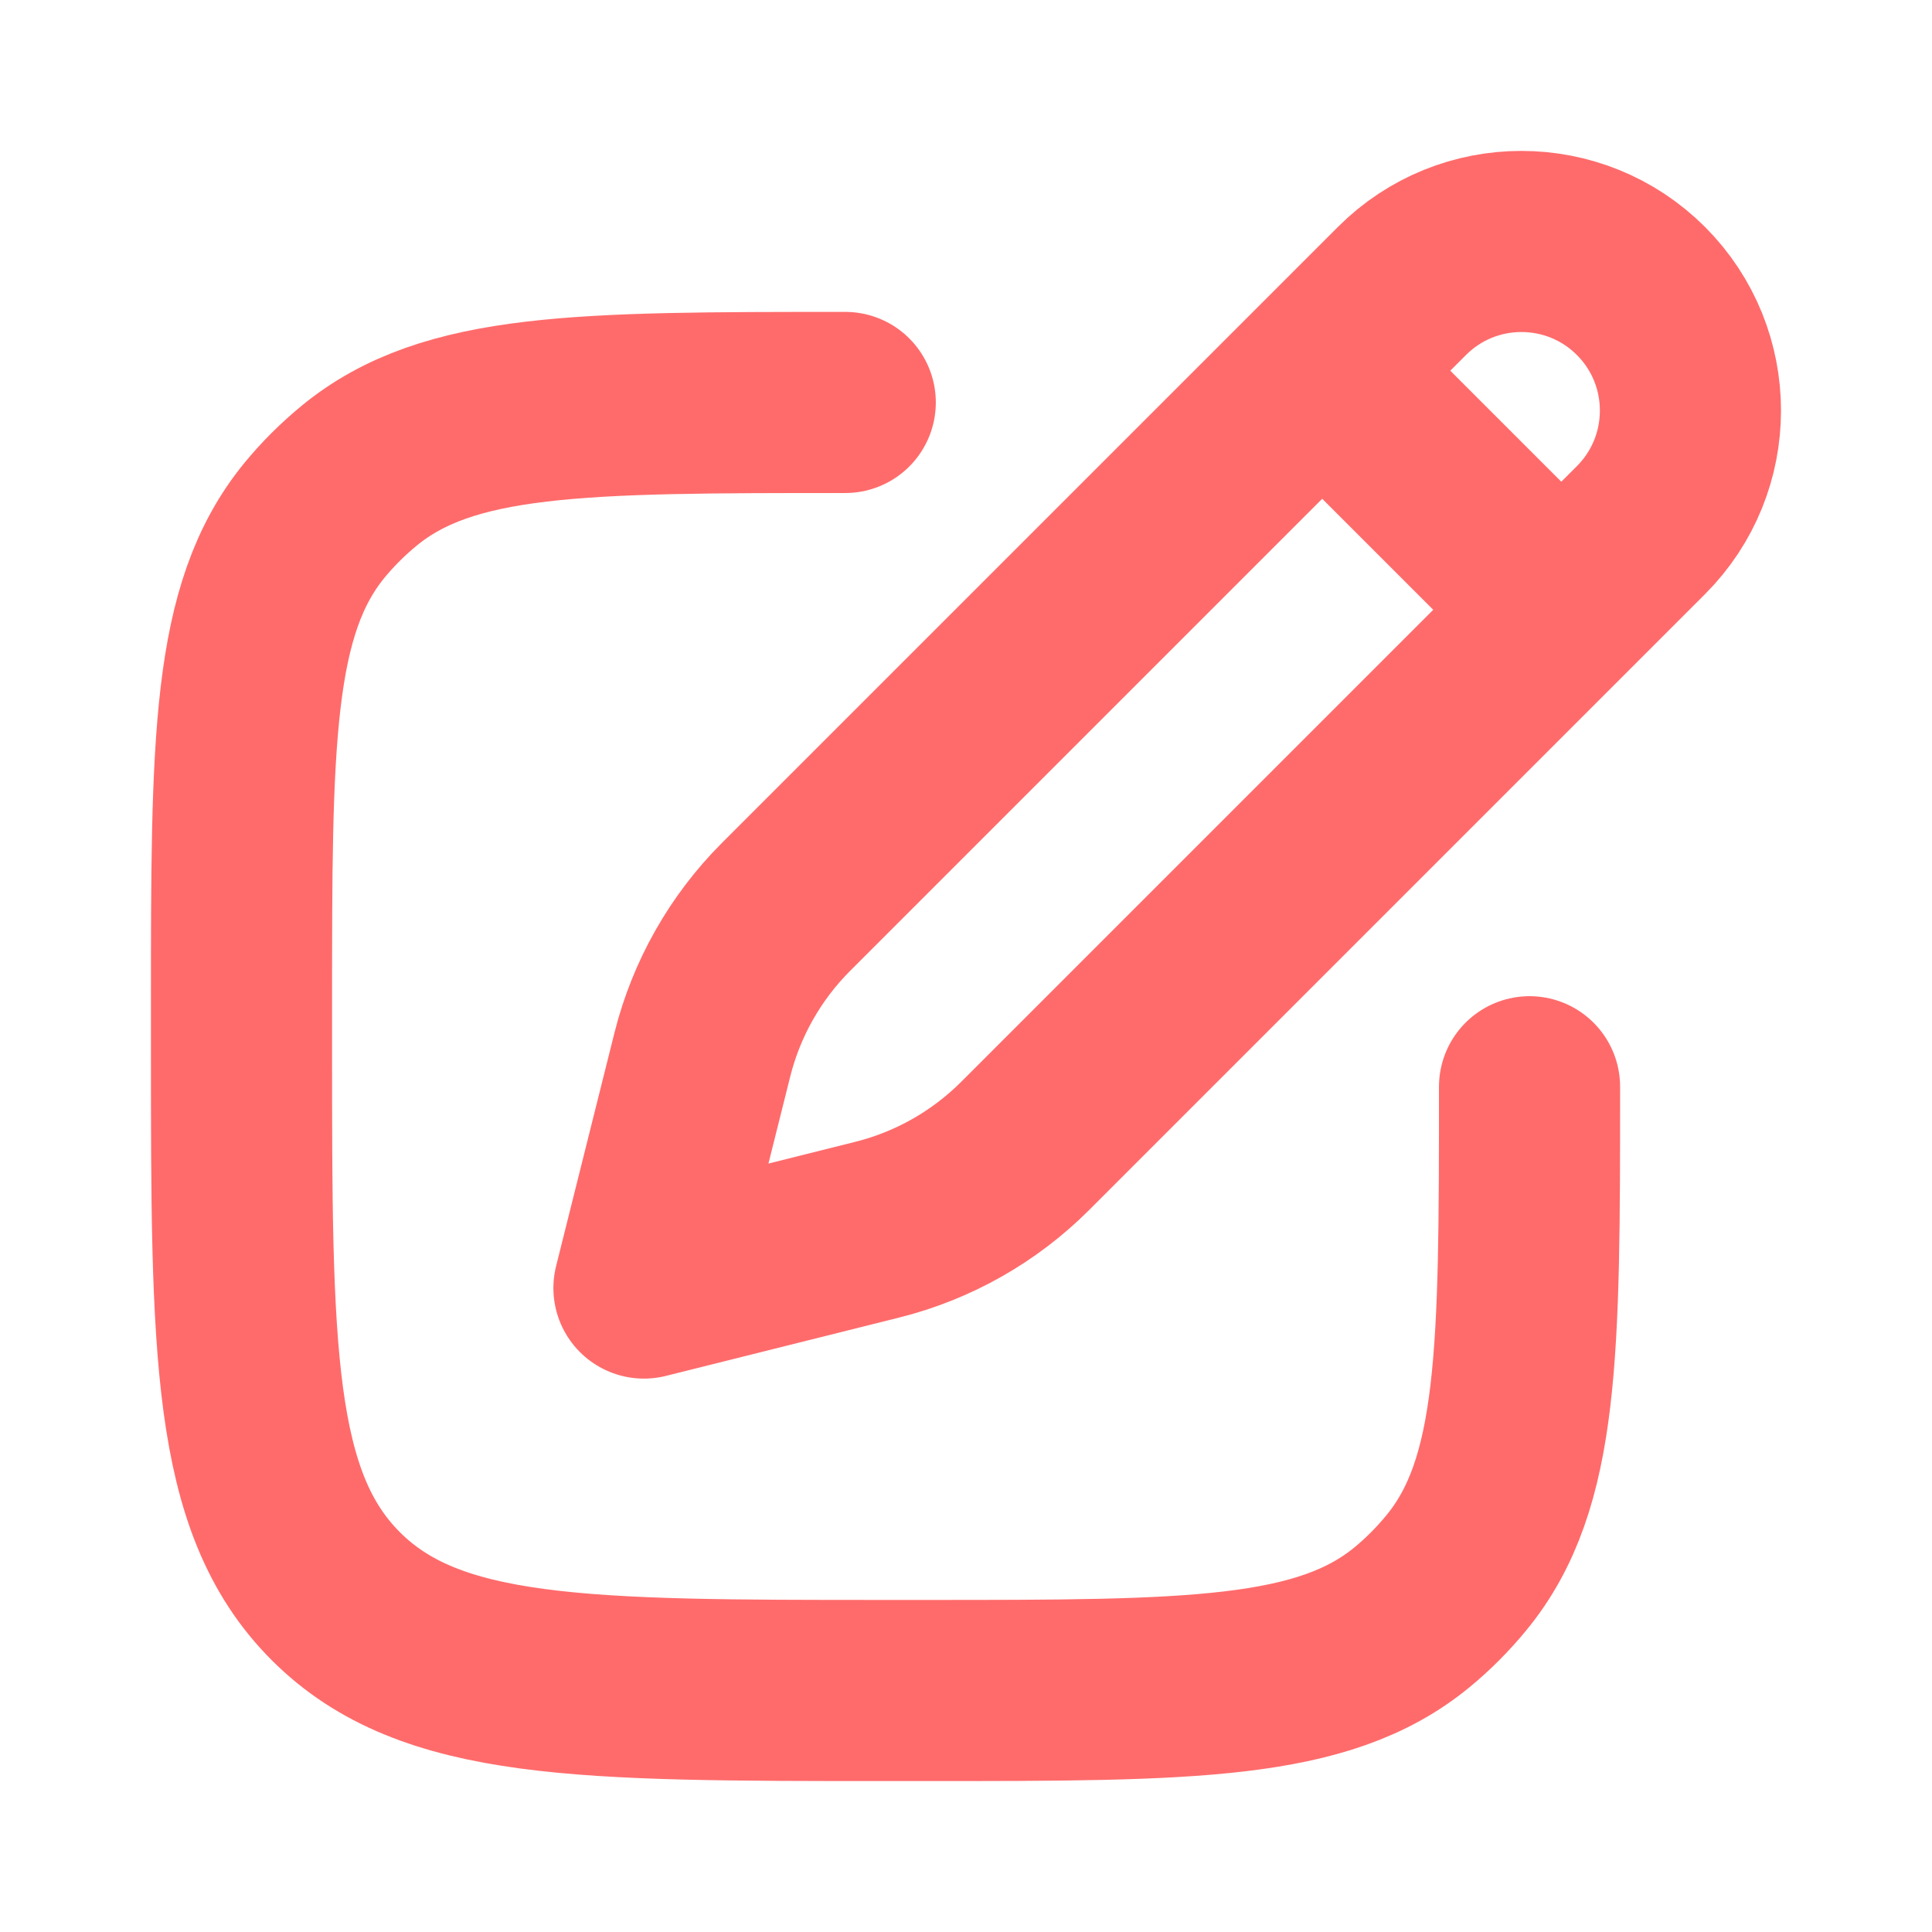<svg width="16" height="16" viewBox="0 0 16 16" fill="none" xmlns="http://www.w3.org/2000/svg">
<path d="M10.95 3.07L11.61 2.41C12.156 1.863 13.043 1.863 13.59 2.41C14.136 2.957 14.136 3.843 13.59 4.39L12.93 5.05M10.95 3.07L6.51 7.51C6.172 7.848 5.932 8.272 5.816 8.736L5.333 10.667L7.264 10.184C7.728 10.068 8.152 9.828 8.49 9.49L12.93 5.05M10.95 3.07L12.93 5.05" stroke="#FF6B6B" stroke-width="1.5" stroke-linejoin="round"/>
<path d="M12.667 9C12.667 11.192 12.667 12.288 12.061 13.025C11.95 13.16 11.827 13.284 11.692 13.395C10.954 14 9.858 14 7.667 14H7.333C4.819 14 3.562 14 2.781 13.219C2 12.438 2 11.181 2 8.667V8.334C2 6.142 2 5.046 2.605 4.308C2.716 4.173 2.84 4.05 2.975 3.939C3.713 3.333 4.808 3.333 7 3.333" stroke="#FF6B6B" stroke-width="1.5" stroke-linecap="round" stroke-linejoin="round"/>
</svg>
